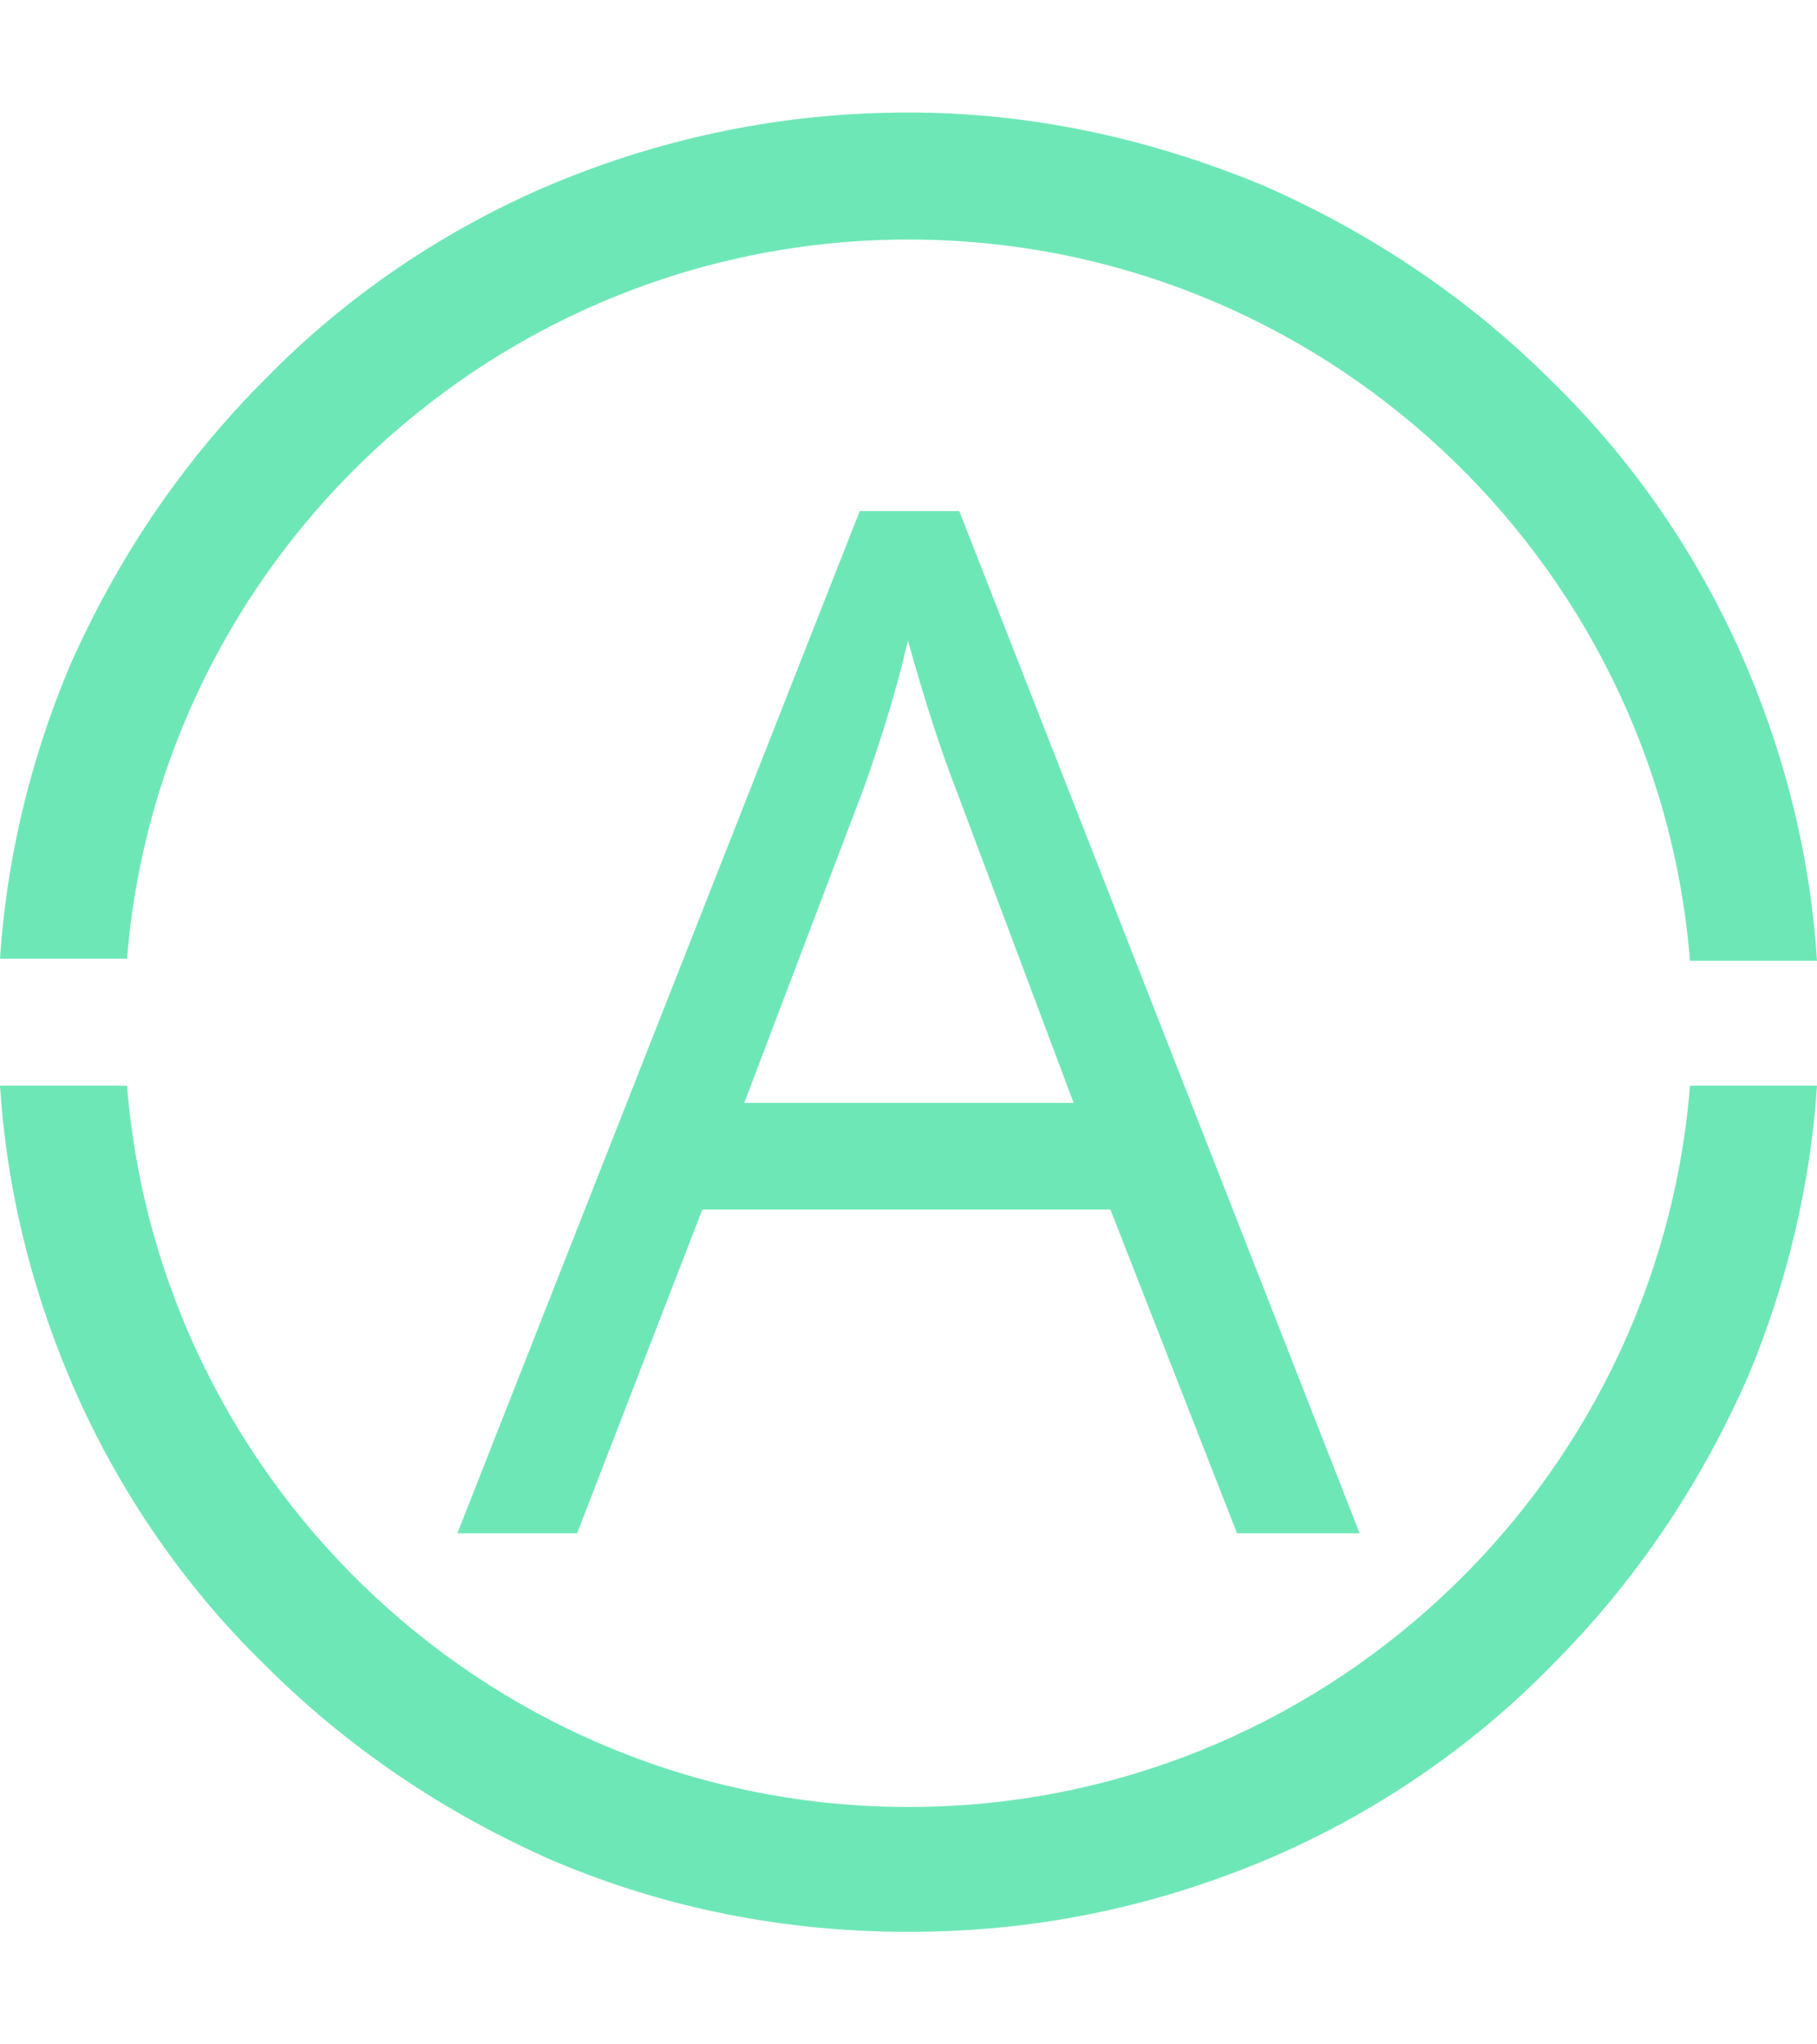 <svg xmlns="http://www.w3.org/2000/svg" version="1.1" xmlns:xlink="http://www.w3.org/1999/xlink" xmlns:svgjs="http://svgjs.dev/svgjs" width="1000" height="1125" viewBox="0 0 1000 1125"><g transform="matrix(1,0,0,1,0,0)"><svg viewBox="0 0 320 360" data-background-color="#0f172a" preserveAspectRatio="xMidYMid meet" height="1125" width="1000" xmlns="http://www.w3.org/2000/svg" xmlns:xlink="http://www.w3.org/1999/xlink"><defs></defs><g id="tight-bounds" transform="matrix(1,0,0,1,0,0)"><svg viewBox="0 0 320 360" height="360" width="320"><g><svg></svg></g><g><svg viewBox="0 0 320 360" height="360" width="320"><g><path d="M160 42.18c72.417 0 131.943 56.114 137.63 127.014h22.37c-1.137-17.82-5.308-34.882-12.133-51.185-7.962-18.957-19.716-36.398-34.502-50.805-14.787-14.787-31.848-26.161-50.806-34.503-20.095-8.341-40.948-12.891-62.559-12.891-21.611 0-42.464 4.171-62.559 12.512-18.957 7.962-36.398 19.716-50.806 34.503-14.787 14.787-26.161 31.848-34.502 50.805-6.825 16.303-10.995 33.744-12.133 51.185h22.37c5.687-70.521 65.213-126.635 137.63-126.635zM160 318.199c-72.417 0-131.943-56.114-137.63-127.014h-22.37c1.137 17.82 5.308 34.882 12.133 51.185 7.962 18.957 19.716 36.398 34.502 50.805 14.787 14.787 31.848 26.161 50.806 34.503 19.716 8.341 40.569 12.512 62.559 12.512 21.991 0 42.464-4.171 62.559-12.512 18.957-7.962 36.398-19.716 50.806-34.503 14.787-14.787 26.161-31.848 34.502-50.805 6.825-16.303 10.995-33.744 12.133-51.185h-22.37c-5.687 70.9-65.213 127.014-137.63 127.014z" fill="#6ee7b7" data-fill-palette-color="tertiary"></path></g><g transform="matrix(1,0,0,1,80.545,90)"><svg viewBox="0 0 158.91 180" height="180" width="158.91"><g><svg viewBox="0 0 158.91 180" height="180" width="158.91"><g><svg viewBox="0 0 158.91 180" height="180" width="158.91"><g><svg viewBox="0 0 158.91 180" height="180" width="158.91"><g><svg viewBox="0 0 158.91 180" height="180" width="158.91"><g><svg viewBox="0 0 158.91 180" height="180" width="158.91"><g transform="matrix(1,0,0,1,0,0)"><svg width="158.91" viewBox="0 -35.84 31.64 35.84" height="180" data-palette-color="#6ee7b7"><path d="M31.64 0L27.34 0 22.9-11.35 8.59-11.35 4.2 0 0 0 14.11-35.84 17.6-35.84 31.64 0ZM10.06-15.09L21.61-15.09 17.46-26.15Q16.65-28.25 15.8-31.3L15.8-31.3Q15.26-28.96 14.26-26.15L14.26-26.15 10.06-15.09Z" opacity="1" transform="matrix(1,0,0,1,0,0)" fill="#6ee7b7" class="undefined-text-0" data-fill-palette-color="primary" id="text-0"></path></svg></g></svg></g></svg></g></svg></g><g></g></svg></g></svg></g></svg></g></svg></g></svg><rect width="320" height="360" fill="none" stroke="none" visibility="hidden"></rect></g></svg></g></svg>